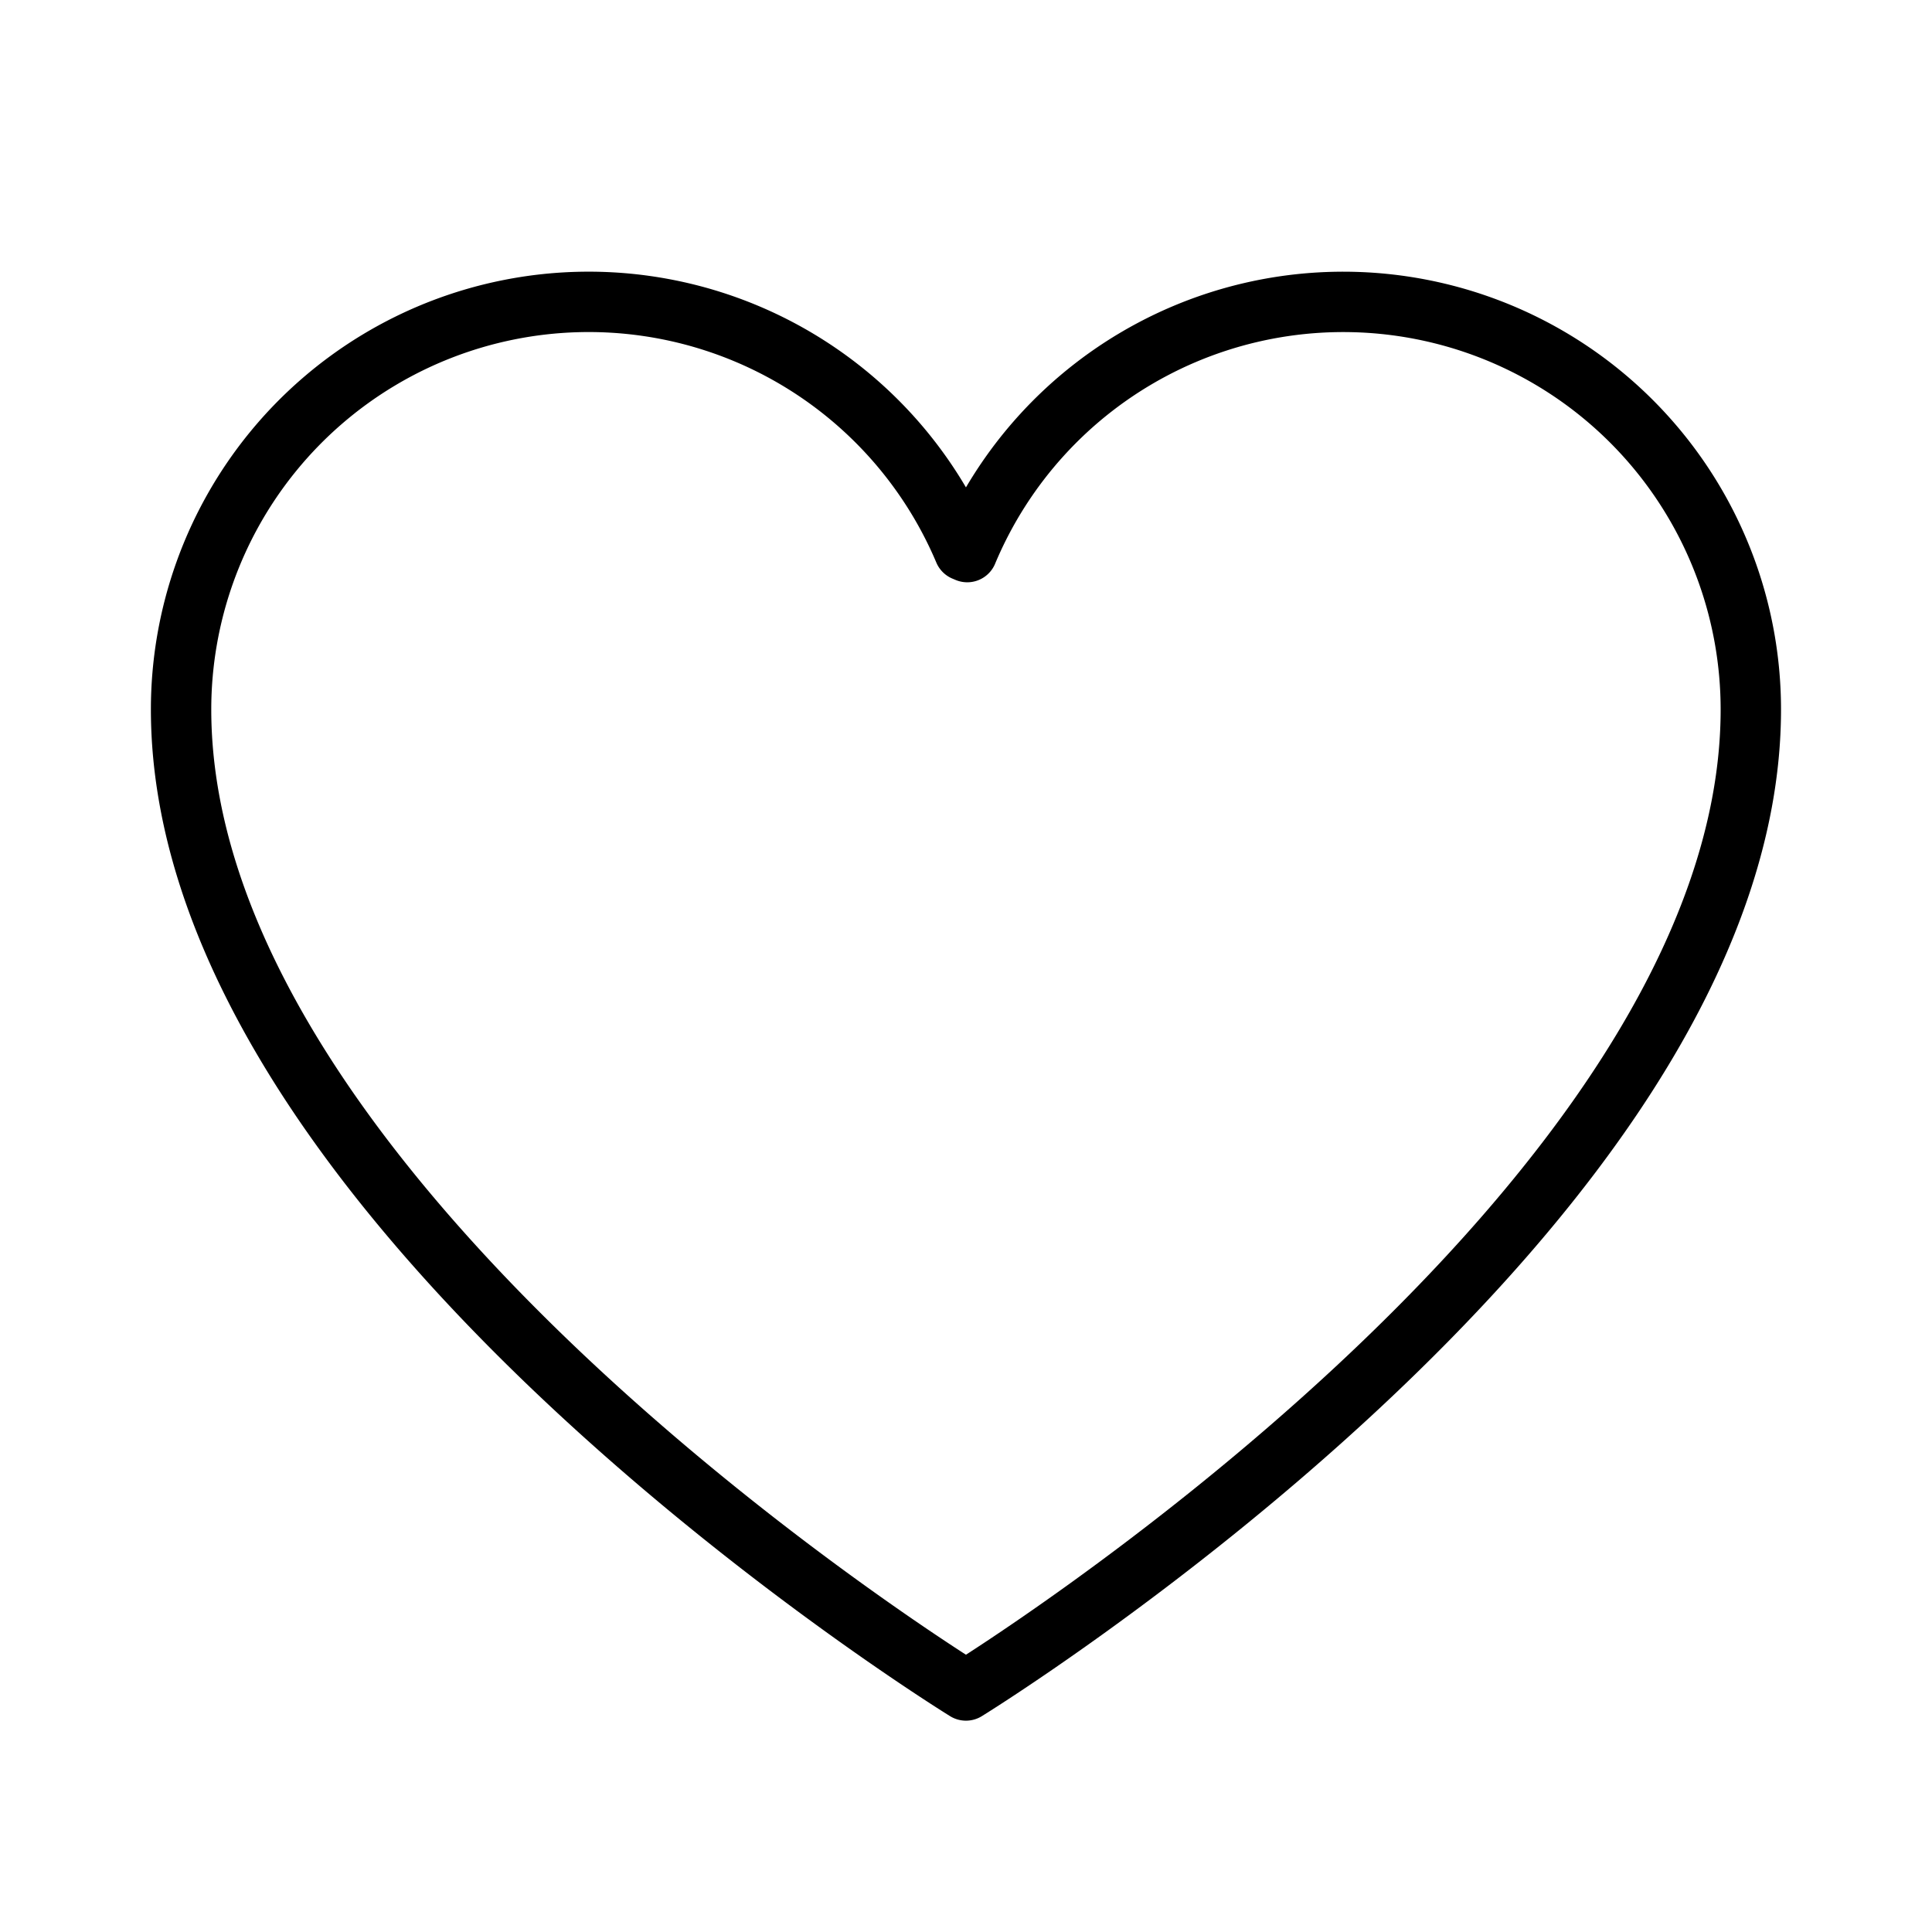 <svg id="Layer_1" data-name="Layer 1" xmlns="http://www.w3.org/2000/svg" viewBox="0 0 256 256">
  <rect width="256" height="256" fill="#fff"/>
  <path d="M127.994,223.997s-104-64-104-129.997A54.009,54.009,0,0,1,127.751,72.981l.414.174A54.009,54.009,0,0,1,231.994,94C231.994,159.997,127.994,223.997,127.994,223.997Z" fill="none" stroke="#000" stroke-linecap="round" stroke-linejoin="round" stroke-width="8"/>
</svg>
